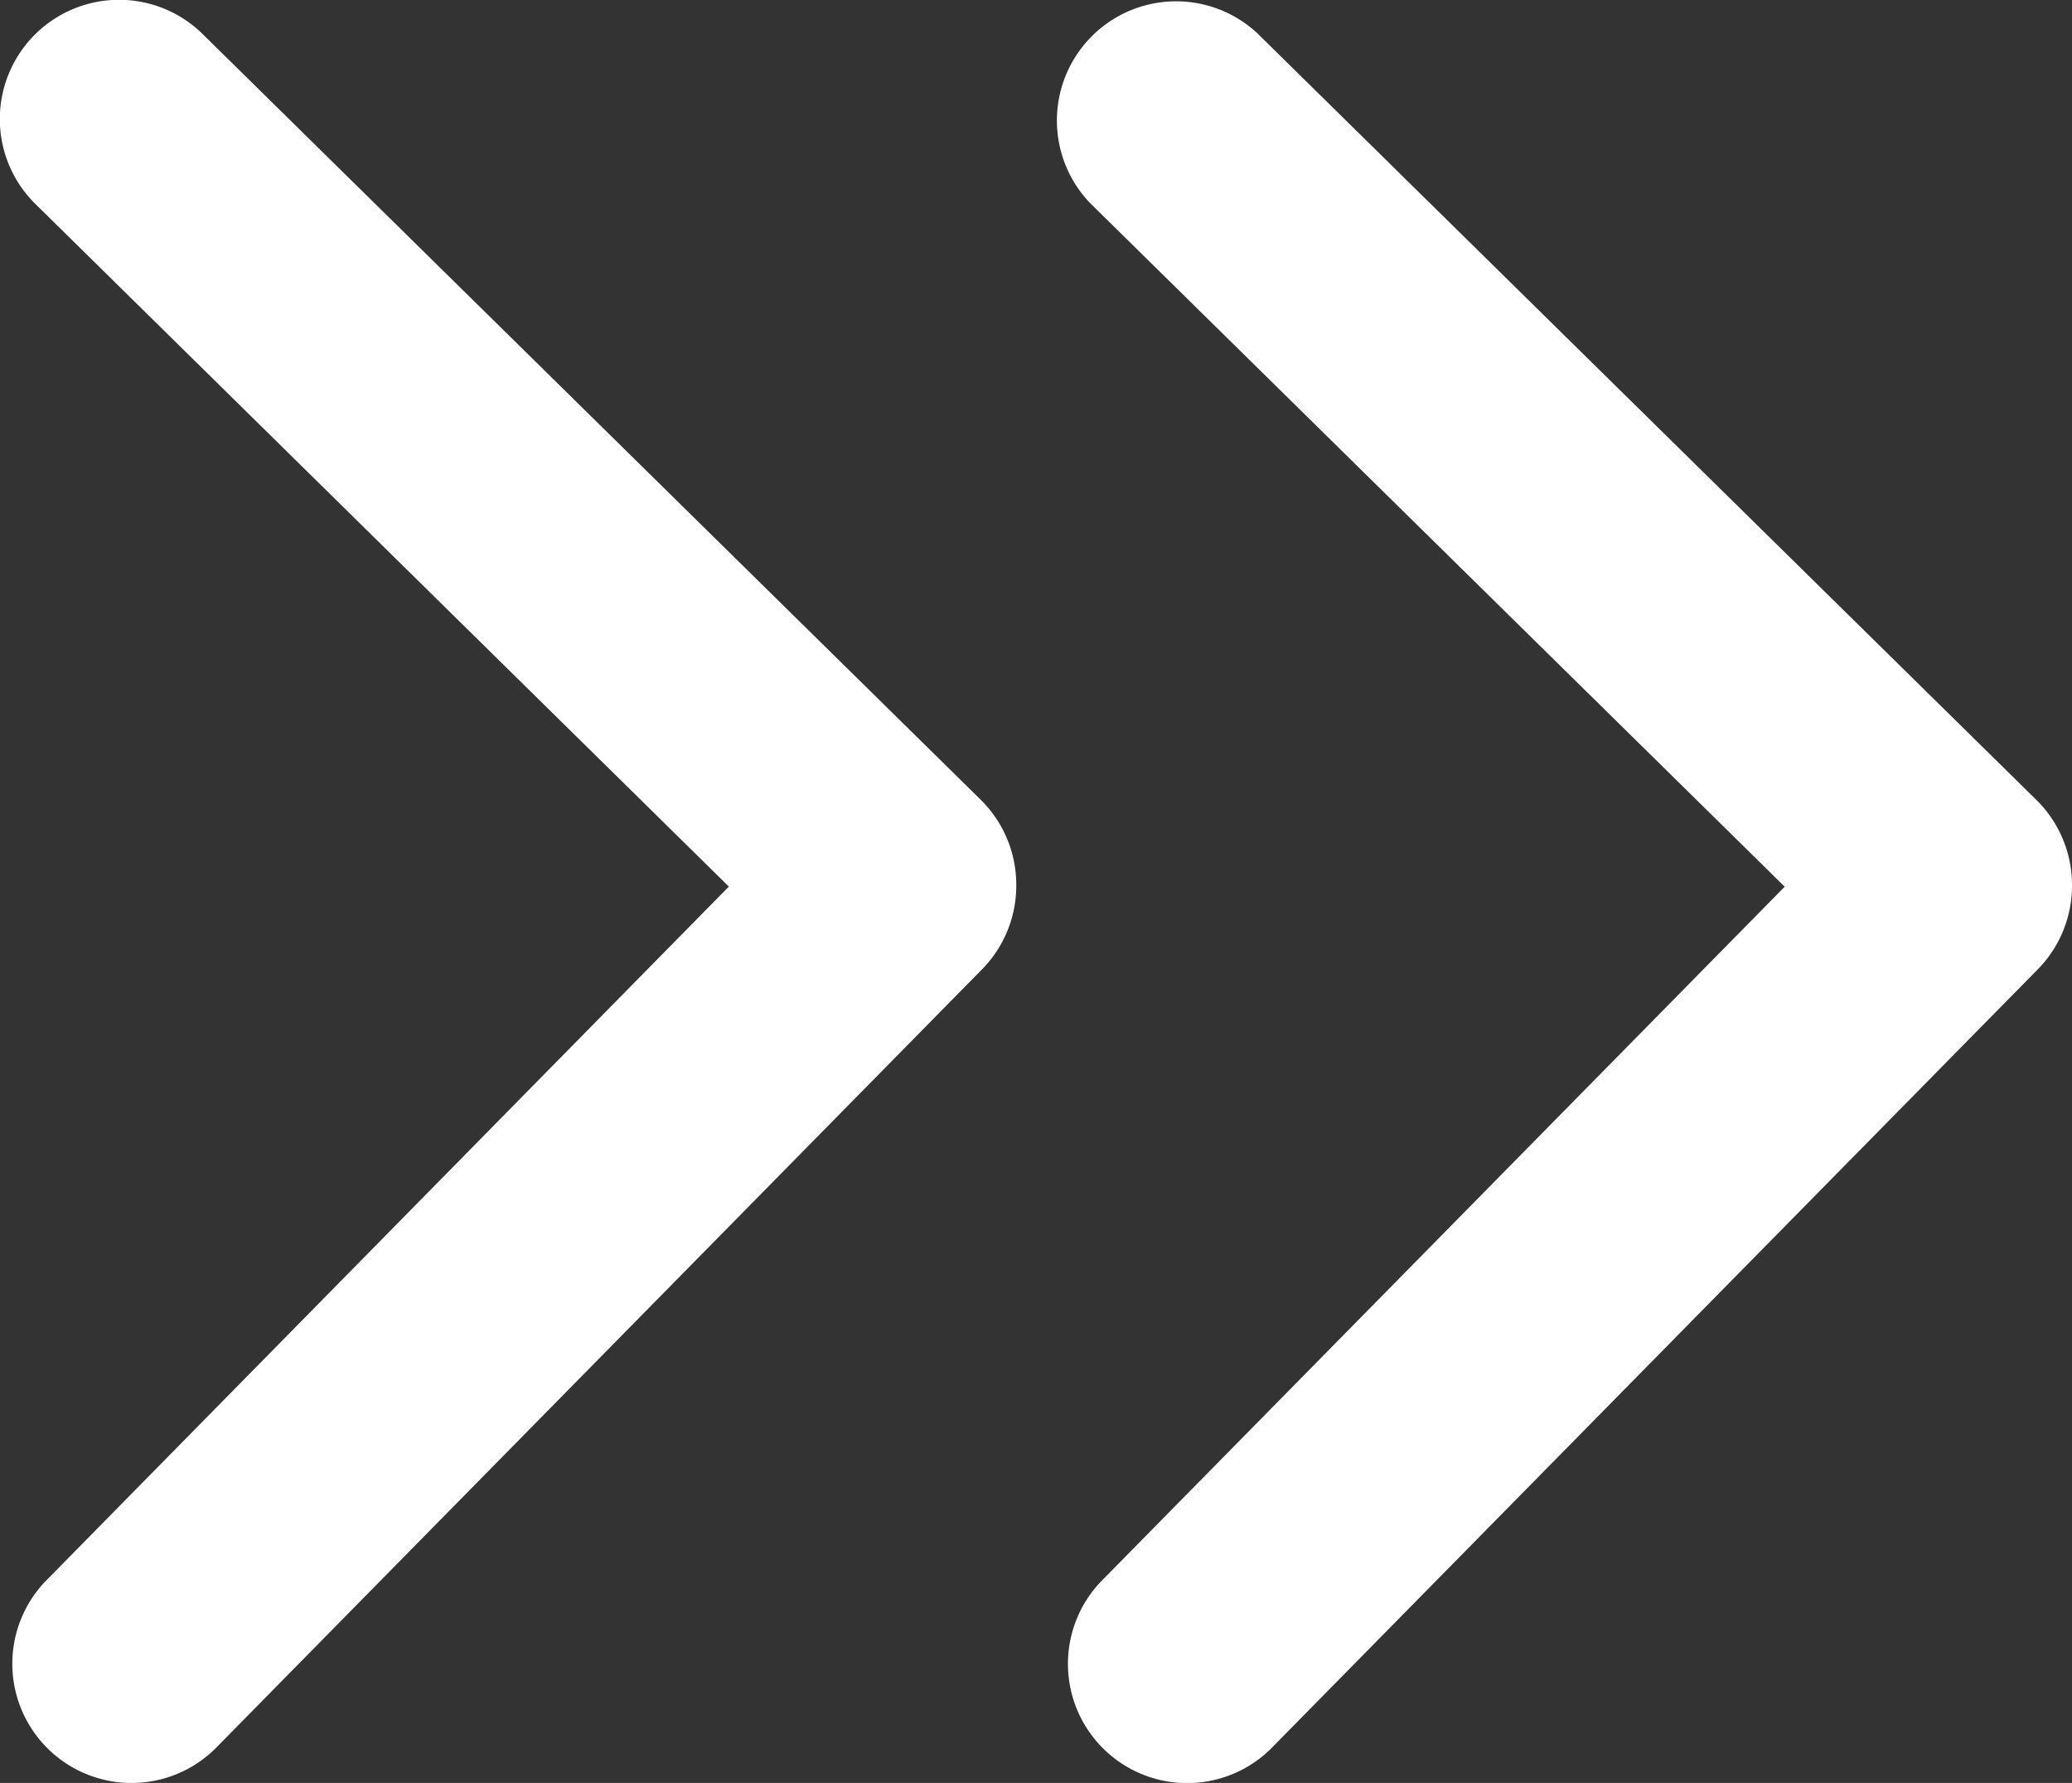 <svg xmlns="http://www.w3.org/2000/svg" id="down-arrow" width="17.381" height="14.954" version="1.1"><rect width="100%" height="100%" fill="#333333" stroke="none"/><path id="path1-7" d="m9.143 1.702 5.828 5.735-5.736 5.828a1 1 0 0 0 1.425 1.403l6.434-6.538a1 1 0 0 0 .287-.712 1 1 0 0 0-.298-.708L10.545.277a1 1 0 0 0-1.402 1.425" style="fill:#fff;fill-opacity:1"/><path id="path1" d="m.286 1.7 5.828 5.736L.38 13.264a1 1 0 0 0 1.425 1.403l6.434-6.538a1 1 0 0 0 .286-.712 1 1 0 0 0-.297-.708L1.689.275A1 1 0 0 0 .286 1.7" style="fill:#fff;fill-opacity:1"/></svg>